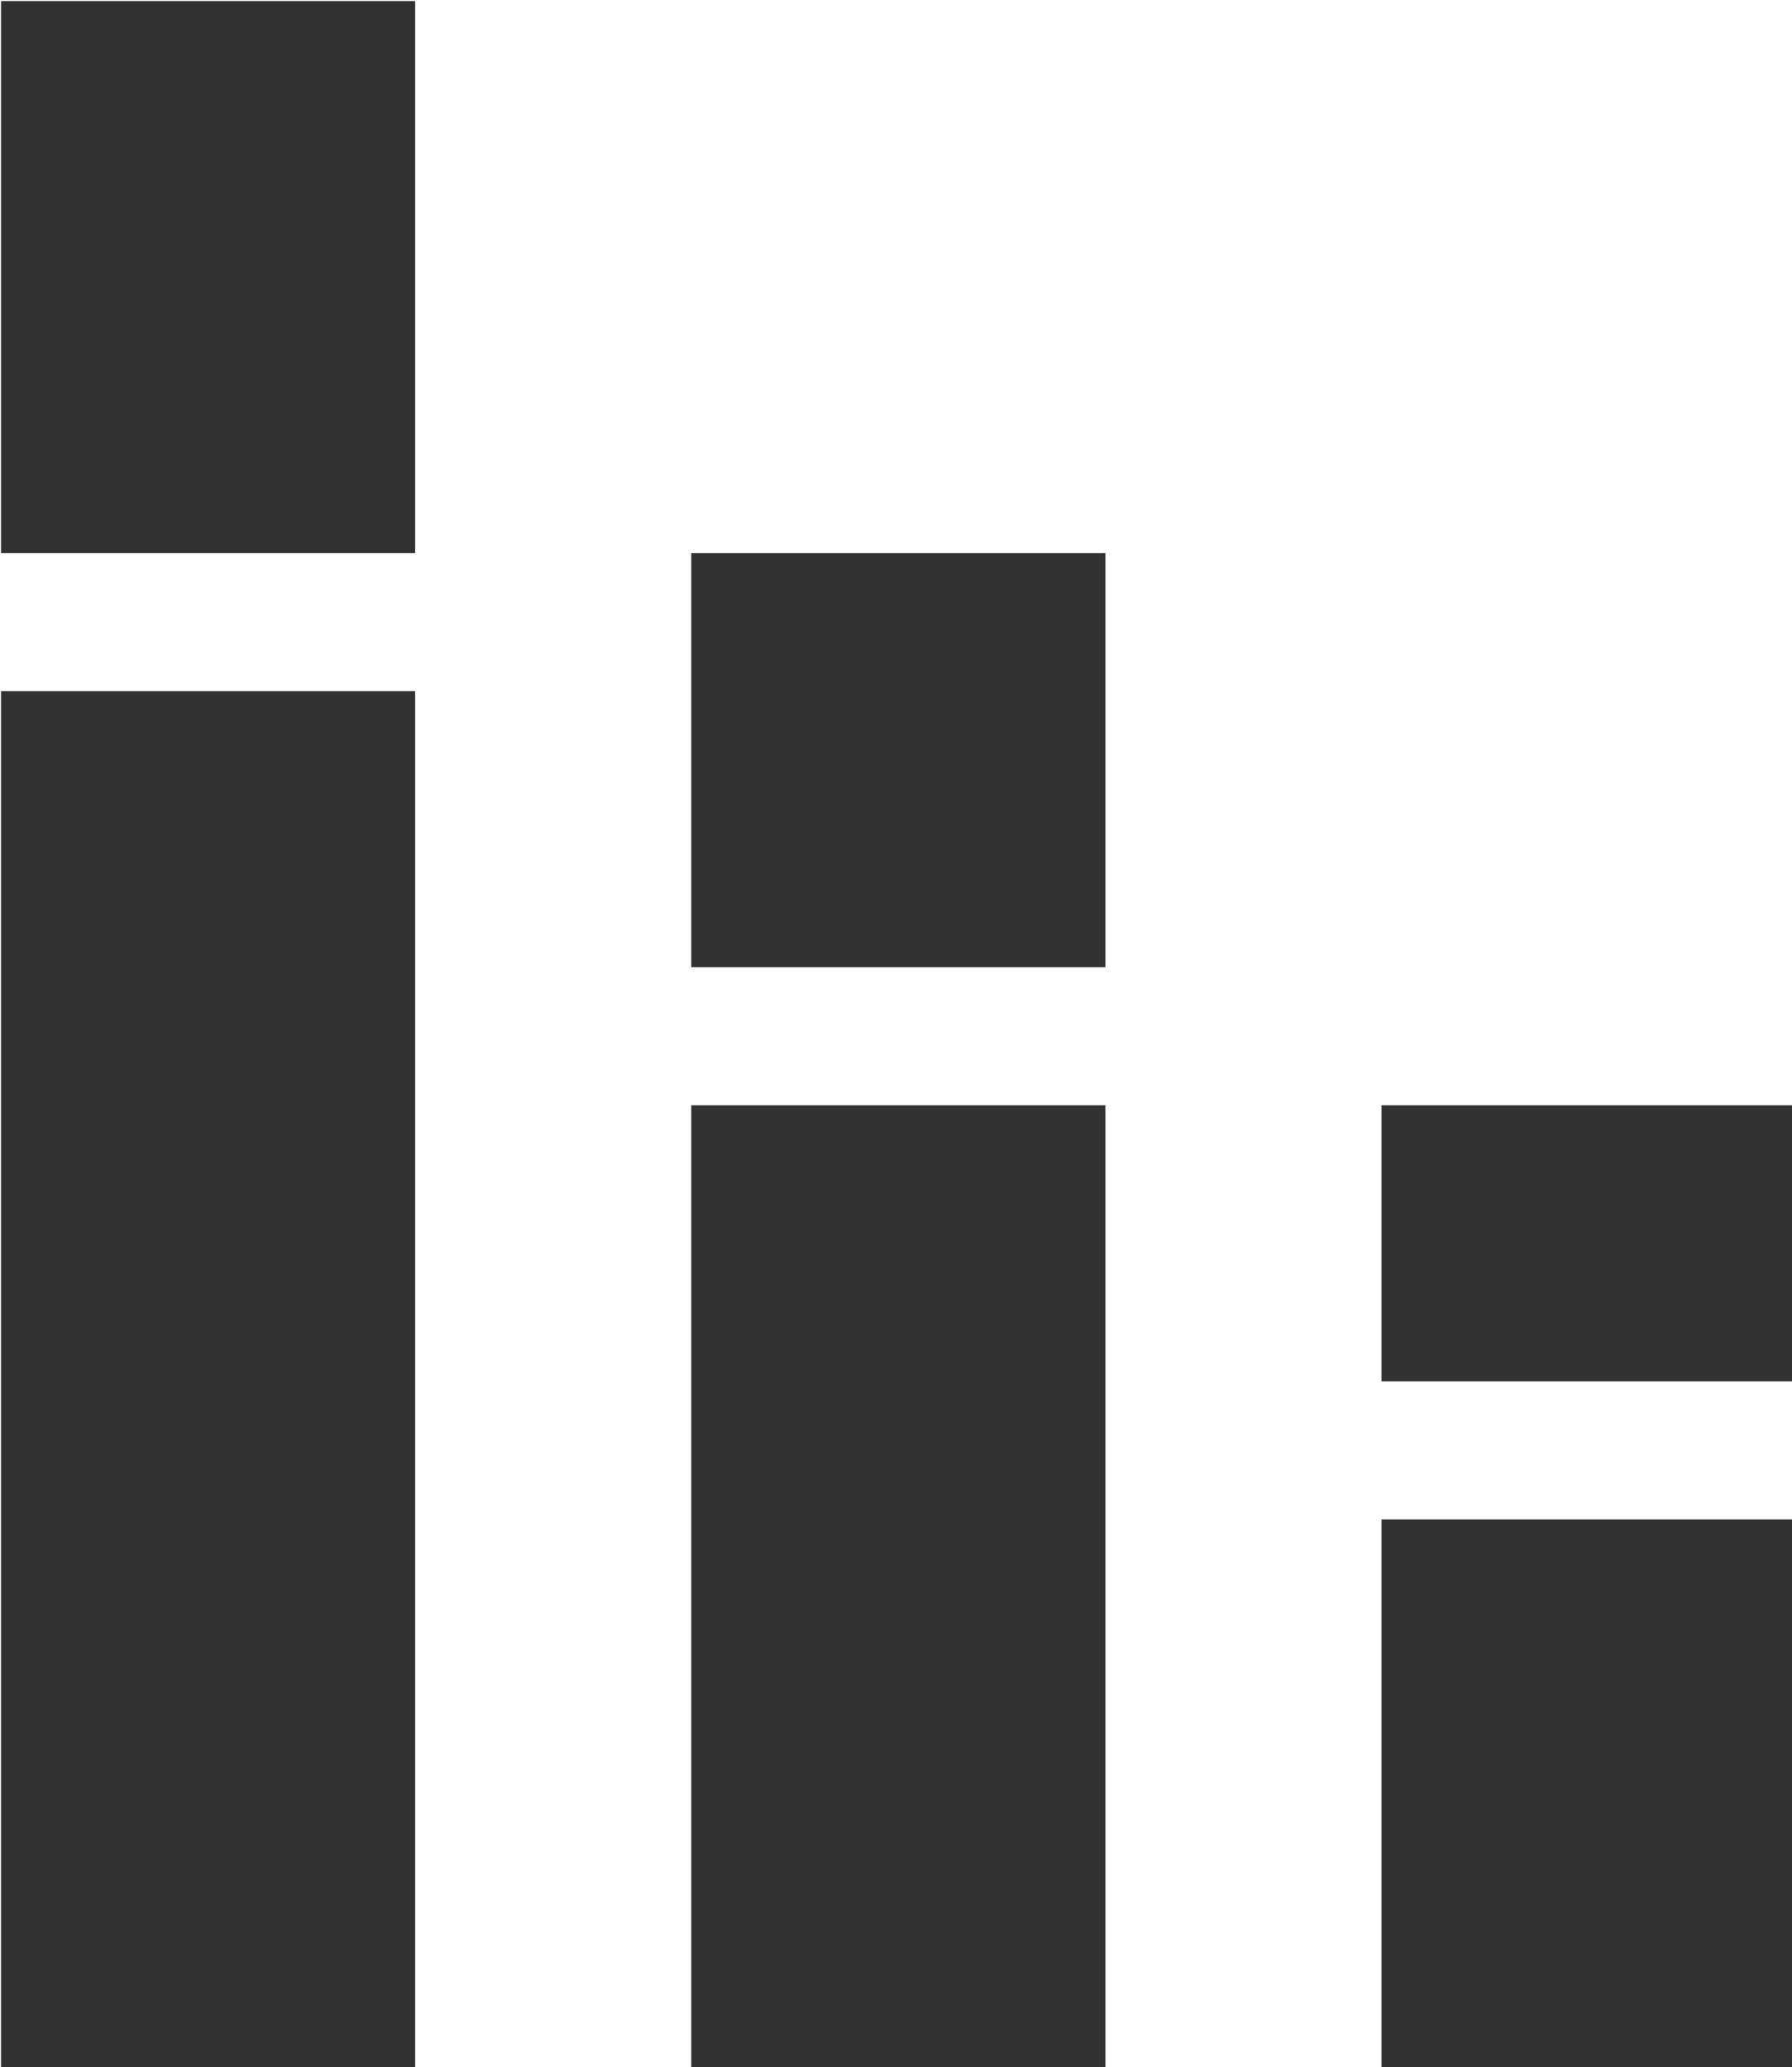 <?xml version="1.0" encoding="UTF-8" standalone="no"?>
<!-- Created with Inkscape (http://www.inkscape.org/) -->

<svg
   id="svg1100"
   version="1.1"
   viewBox="0 0 3.44 3.969"
   height="3.969mm"
   width="3.44mm"
   xmlns="http://www.w3.org/2000/svg"
   xmlns:svg="http://www.w3.org/2000/svg">
  <defs
     id="defs1097" />
  <g
     id="New_Layer_1652808905.674447"
     style="display:inline"
     transform="translate(-125.334,-406.878)">
    <path
       fill="#323232"
       d="M 6,10 H 9 V 20 H 6 Z M 6,5 H 9 V 9 H 6 Z m 10,11 h 3 v 4 h -3 z m 0,-3 h 3 v 2 h -3 z m -5,0 h 3 v 7 h -3 z m 0,-4 h 3 v 3 h -3 z"
       id="path13426"
       transform="matrix(0.265,0,0,0.265,123.746,405.555)" />
  </g>
</svg>
